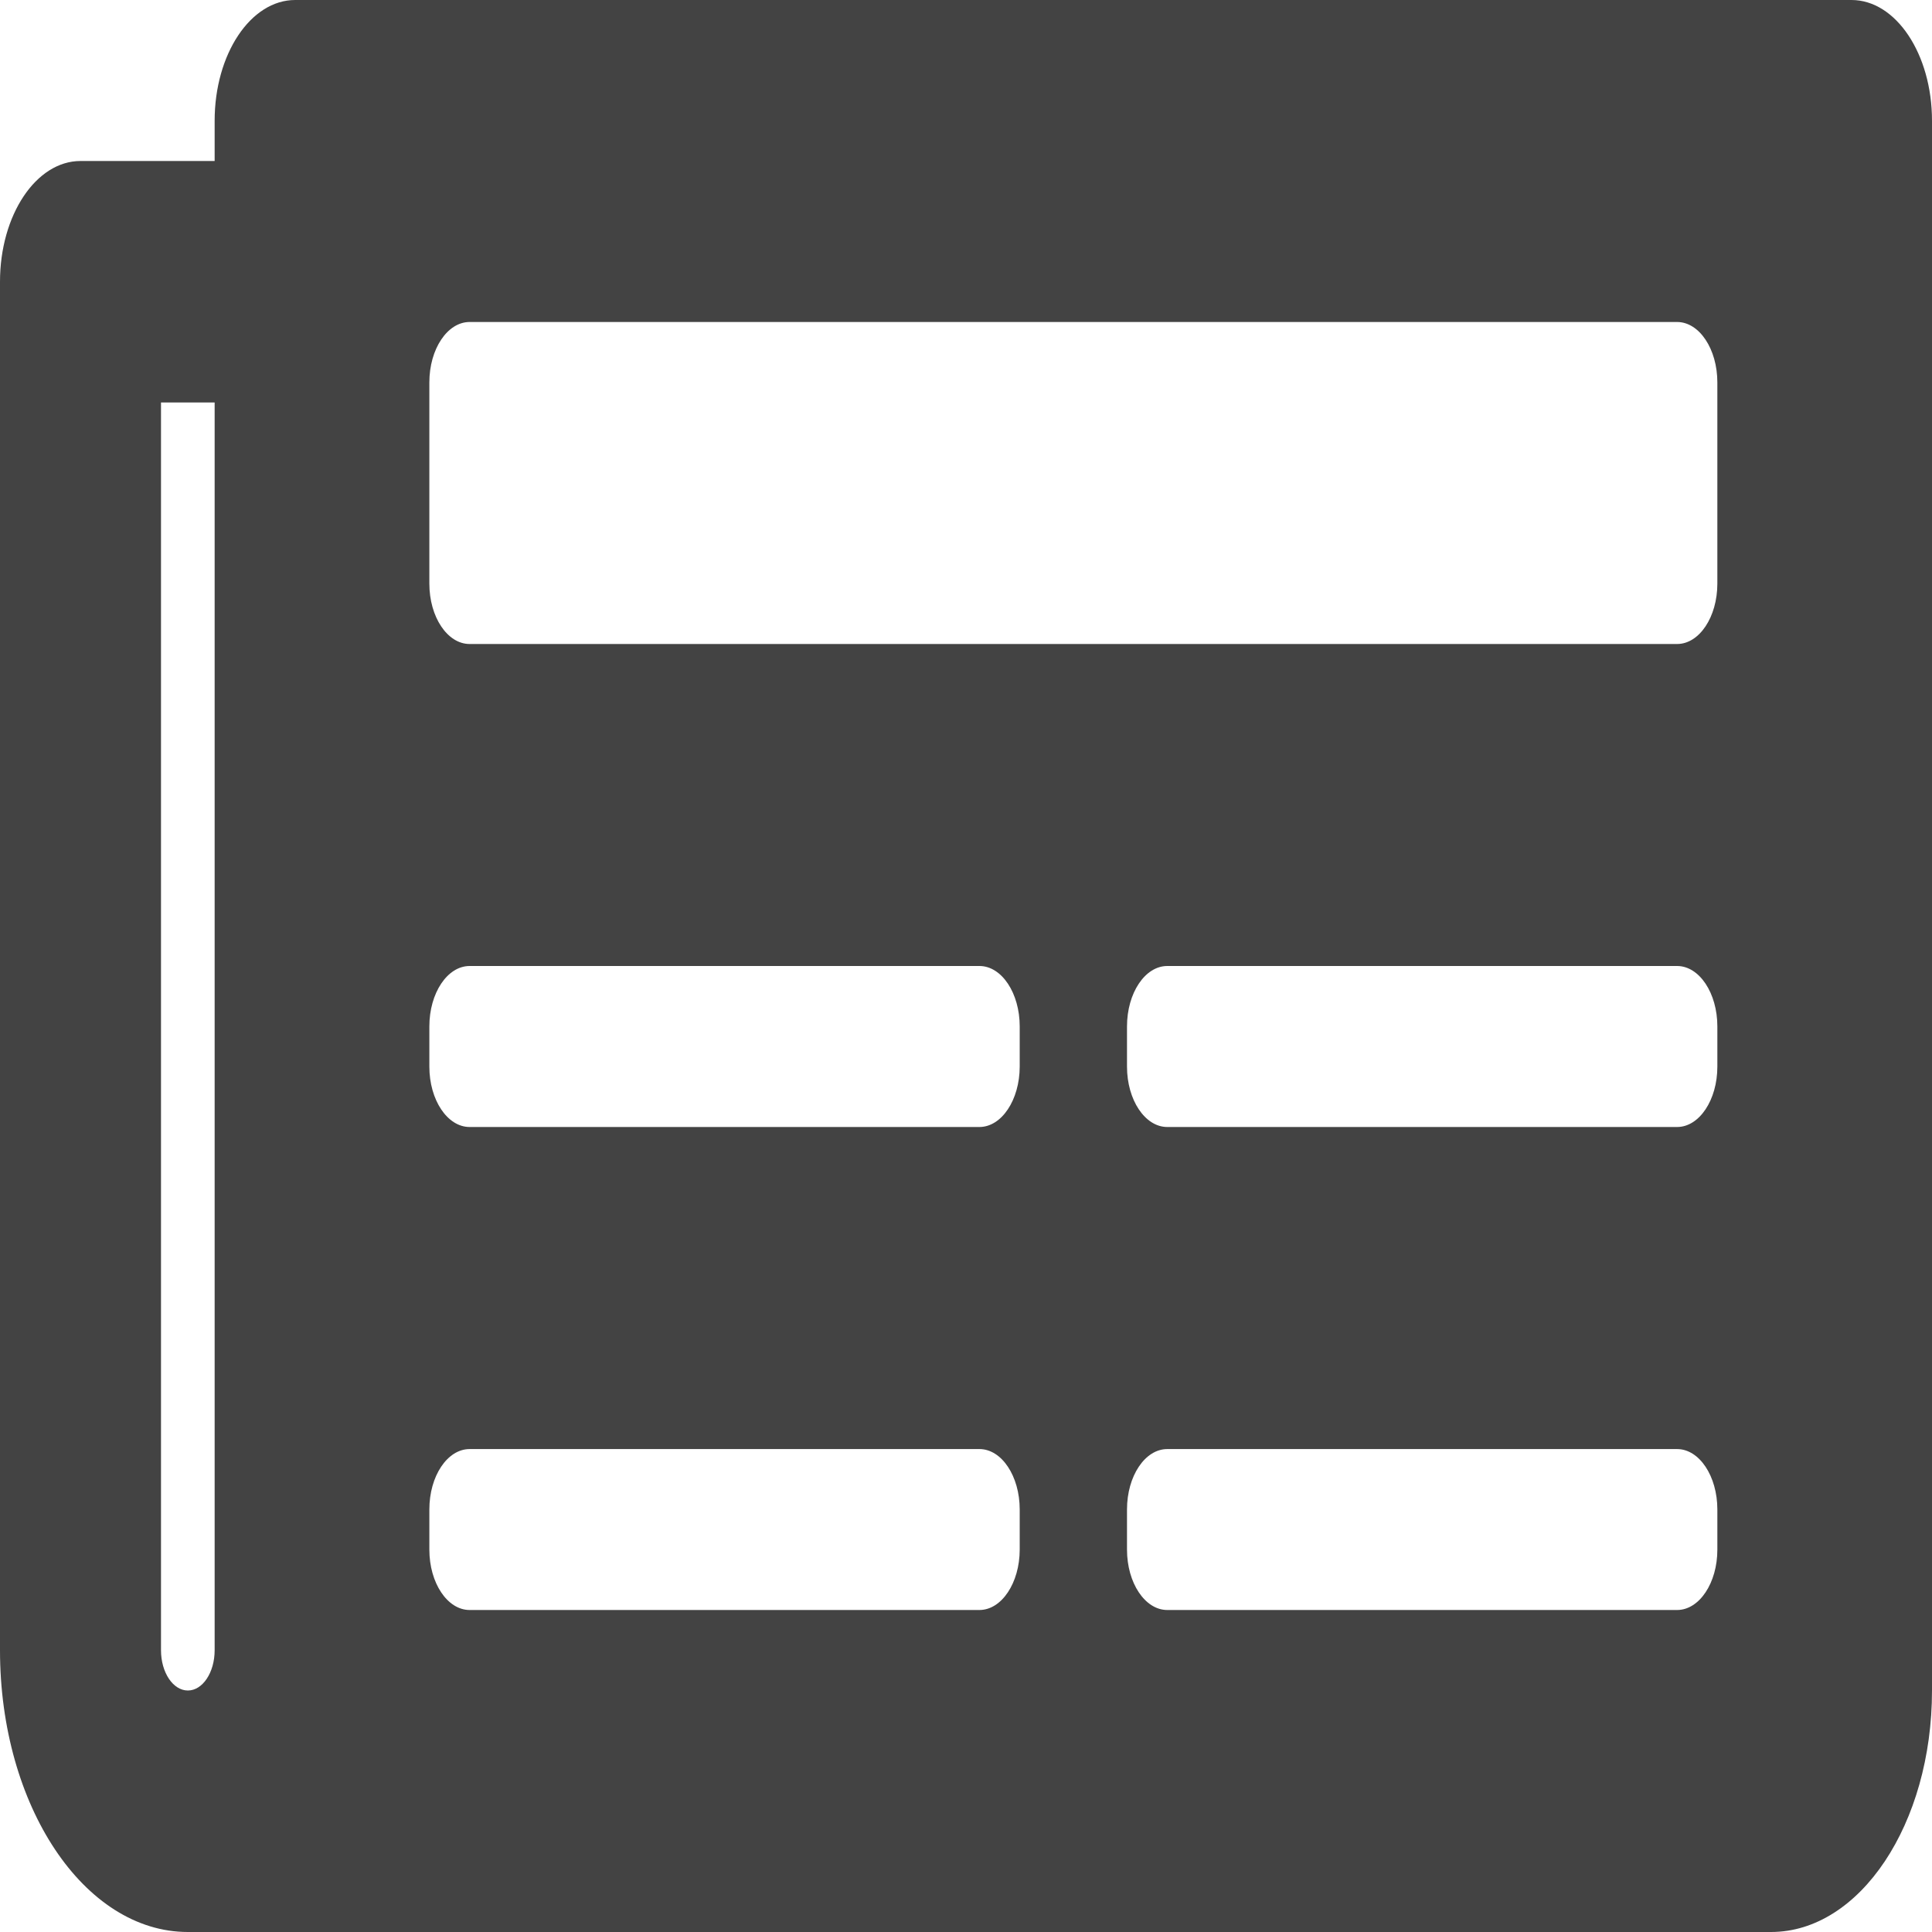 <svg xmlns="http://www.w3.org/2000/svg" width="30" height="30" viewBox="0 0 30 30">
    <path id="Icon_awesome-newspaper" data-name="Icon awesome-newspaper"
          d="M28.75,4.5H4.583c-.69,0-1.25.839-1.25,1.875V7H1.25C.56,7,0,7.839,0,8.875v21.25C0,32.541,1.306,34.5,2.917,34.5H27.5c1.381,0,2.5-1.679,2.5-3.75V6.375C30,5.339,29.44,4.5,28.75,4.5ZM2.917,30.75c-.23,0-.417-.28-.417-.625V10.75h.833V30.125C3.333,30.47,3.147,30.75,2.917,30.75ZM15.208,29.5H7.292c-.345,0-.625-.42-.625-.937v-.625c0-.518.28-.937.625-.937h7.917c.345,0,.625.42.625.938v.625C15.833,29.08,15.553,29.5,15.208,29.5Zm10.833,0H18.125c-.345,0-.625-.42-.625-.937v-.625c0-.518.28-.937.625-.937h7.917c.345,0,.625.42.625.938v.625C26.667,29.08,26.387,29.5,26.042,29.5ZM15.208,22H7.292c-.345,0-.625-.42-.625-.937v-.625c0-.518.28-.938.625-.938h7.917c.345,0,.625.42.625.938v.625C15.833,21.58,15.553,22,15.208,22Zm10.833,0H18.125c-.345,0-.625-.42-.625-.937v-.625c0-.518.28-.938.625-.938h7.917c.345,0,.625.42.625.938v.625C26.667,21.58,26.387,22,26.042,22Zm0-7.5H7.292c-.345,0-.625-.42-.625-.937V10.438c0-.518.28-.938.625-.938h18.75c.345,0,.625.42.625.938v3.125C26.667,14.08,26.387,14.5,26.042,14.5Z"
          transform="translate(0 -4.5)" fill="#434343"/>
</svg>
